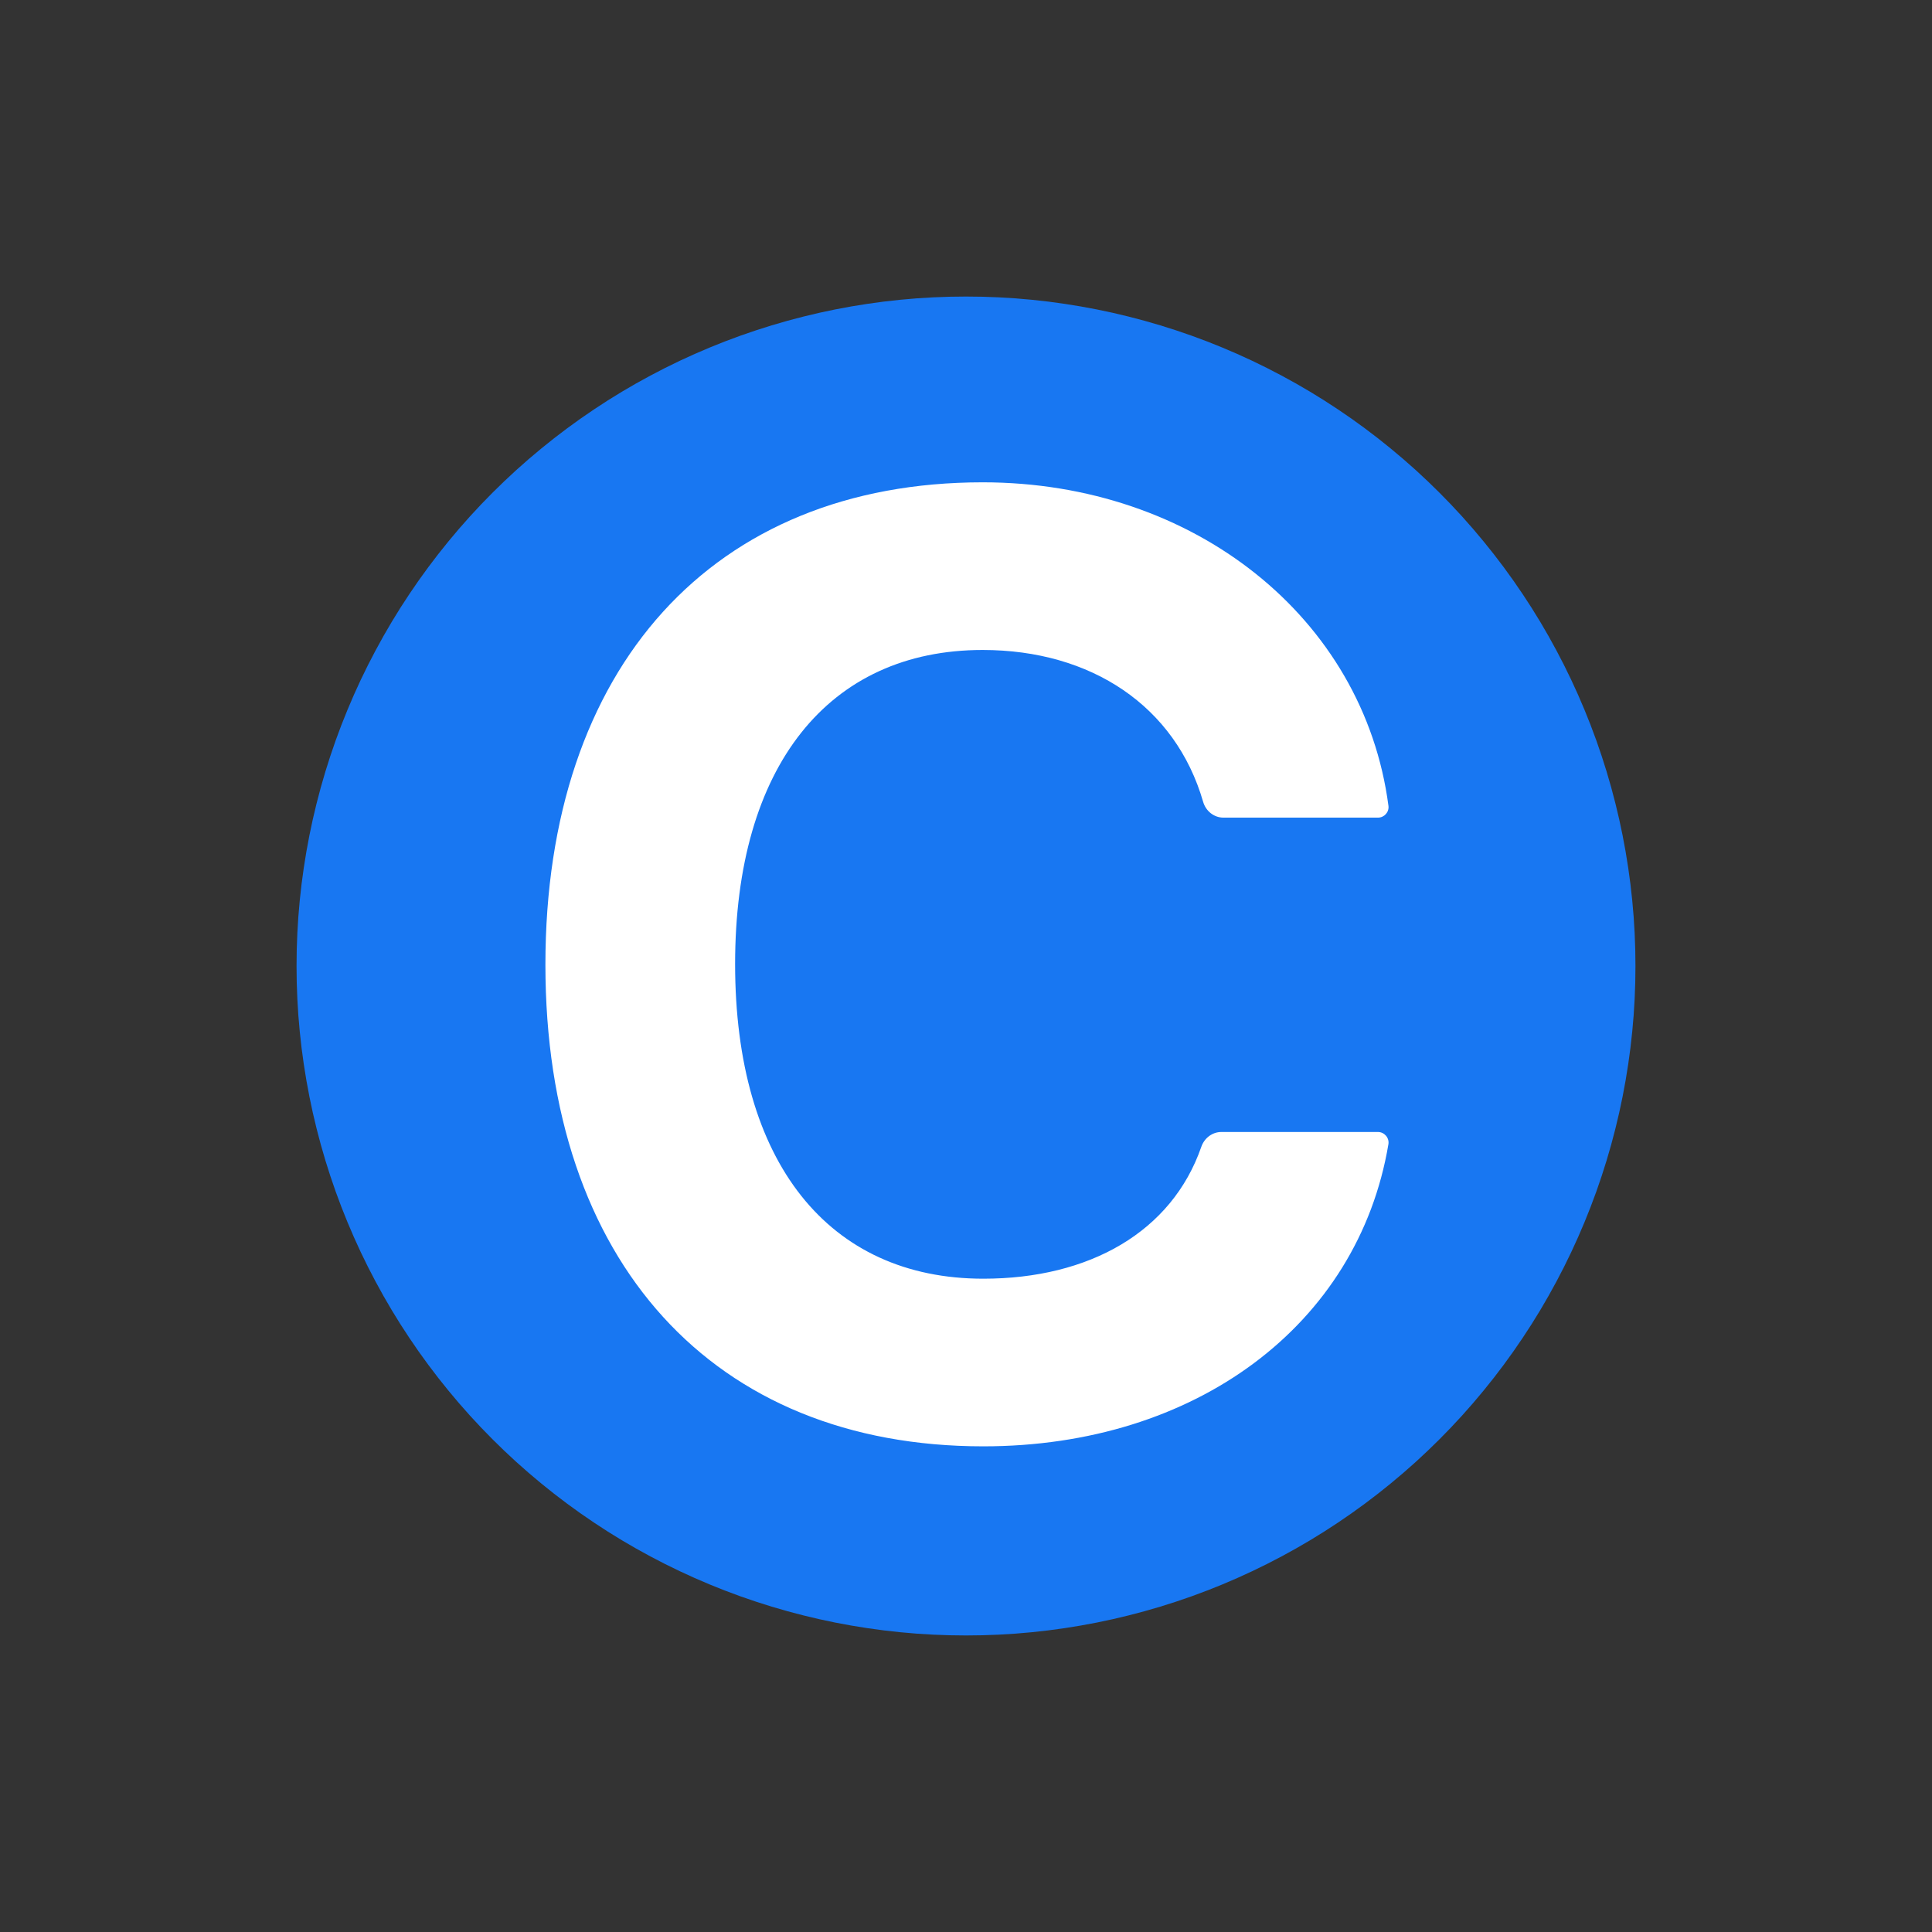 <svg xmlns="http://www.w3.org/2000/svg" xmlns:xlink="http://www.w3.org/1999/xlink" width="500" zoomAndPan="magnify" viewBox="0 0 375 375" height="500" preserveAspectRatio="xMidYMid meet" version="1.0"><rect x="0" y="0" width="375" height="375" fill="#333333" stroke="none"/><defs><clipPath id="id1"><path d="M 57.559 57.559 L 317.441 57.559 L 317.441 317.441 L 57.559 317.441 Z M 57.559 57.559 " clip-rule="nonzero"/></clipPath><clipPath id="id2"><path d="M 105.824 93.617 L 269.551 93.617 L 269.551 280.734 L 105.824 280.734 Z M 105.824 93.617 " clip-rule="nonzero"/></clipPath></defs><g clip-path="url(#id1)"><path fill="#1877f2" d="M 317.441 187.5 C 317.441 189.625 317.391 191.75 317.285 193.875 C 317.184 196 317.027 198.121 316.816 200.238 C 316.609 202.352 316.348 204.465 316.035 206.566 C 315.723 208.672 315.359 210.766 314.945 212.852 C 314.531 214.938 314.066 217.012 313.547 219.074 C 313.031 221.137 312.465 223.184 311.848 225.219 C 311.23 227.254 310.562 229.273 309.848 231.277 C 309.129 233.277 308.363 235.262 307.551 237.227 C 306.738 239.191 305.875 241.137 304.965 243.059 C 304.059 244.98 303.102 246.879 302.098 248.754 C 301.098 250.629 300.051 252.48 298.957 254.305 C 297.863 256.129 296.727 257.926 295.543 259.691 C 294.363 261.461 293.137 263.199 291.871 264.906 C 290.605 266.613 289.297 268.289 287.945 269.934 C 286.598 271.578 285.211 273.188 283.781 274.766 C 282.352 276.34 280.887 277.879 279.383 279.383 C 277.879 280.887 276.34 282.352 274.766 283.781 C 273.188 285.211 271.578 286.598 269.934 287.945 C 268.289 289.297 266.613 290.605 264.906 291.871 C 263.199 293.137 261.461 294.363 259.691 295.543 C 257.926 296.727 256.129 297.863 254.305 298.957 C 252.48 300.051 250.629 301.098 248.754 302.098 C 246.879 303.102 244.98 304.059 243.059 304.965 C 241.137 305.875 239.191 306.738 237.227 307.551 C 235.262 308.363 233.277 309.129 231.277 309.848 C 229.273 310.562 227.254 311.23 225.219 311.848 C 223.184 312.465 221.137 313.031 219.074 313.547 C 217.012 314.066 214.938 314.531 212.852 314.945 C 210.766 315.359 208.672 315.723 206.566 316.035 C 204.465 316.348 202.352 316.609 200.238 316.816 C 198.121 317.027 196 317.184 193.875 317.285 C 191.75 317.391 189.625 317.441 187.5 317.441 C 185.375 317.441 183.25 317.391 181.125 317.285 C 179 317.184 176.879 317.027 174.762 316.816 C 172.648 316.609 170.535 316.348 168.434 316.035 C 166.328 315.723 164.234 315.359 162.148 314.945 C 160.062 314.531 157.988 314.066 155.926 313.547 C 153.863 313.031 151.816 312.465 149.781 311.848 C 147.746 311.23 145.727 310.562 143.723 309.848 C 141.723 309.129 139.738 308.363 137.773 307.551 C 135.809 306.738 133.863 305.875 131.941 304.965 C 130.02 304.059 128.121 303.102 126.246 302.098 C 124.371 301.098 122.52 300.051 120.695 298.957 C 118.871 297.863 117.074 296.727 115.309 295.543 C 113.539 294.363 111.801 293.137 110.094 291.871 C 108.387 290.605 106.711 289.297 105.066 287.945 C 103.422 286.598 101.812 285.211 100.234 283.781 C 98.66 282.352 97.121 280.887 95.617 279.383 C 94.113 277.879 92.648 276.34 91.219 274.766 C 89.789 273.188 88.402 271.578 87.055 269.934 C 85.703 268.289 84.395 266.613 83.129 264.906 C 81.863 263.199 80.637 261.461 79.457 259.691 C 78.273 257.926 77.137 256.129 76.043 254.305 C 74.949 252.48 73.902 250.629 72.902 248.754 C 71.898 246.879 70.941 244.98 70.031 243.059 C 69.125 241.137 68.262 239.191 67.449 237.227 C 66.633 235.262 65.871 233.277 65.152 231.277 C 64.438 229.273 63.77 227.254 63.152 225.219 C 62.535 223.184 61.969 221.137 61.453 219.074 C 60.934 217.012 60.469 214.938 60.055 212.852 C 59.641 210.766 59.277 208.672 58.965 206.566 C 58.652 204.465 58.391 202.352 58.184 200.238 C 57.973 198.121 57.816 196 57.715 193.875 C 57.609 191.75 57.559 189.625 57.559 187.5 C 57.559 185.375 57.609 183.25 57.715 181.125 C 57.816 179 57.973 176.879 58.184 174.762 C 58.391 172.648 58.652 170.535 58.965 168.434 C 59.277 166.328 59.641 164.234 60.055 162.148 C 60.469 160.062 60.934 157.988 61.453 155.926 C 61.969 153.863 62.535 151.816 63.152 149.781 C 63.77 147.746 64.438 145.727 65.152 143.723 C 65.871 141.723 66.633 139.738 67.449 137.773 C 68.262 135.809 69.125 133.863 70.031 131.941 C 70.941 130.02 71.898 128.121 72.902 126.246 C 73.902 124.371 74.949 122.52 76.043 120.695 C 77.137 118.871 78.273 117.074 79.457 115.309 C 80.637 113.539 81.863 111.801 83.129 110.094 C 84.395 108.387 85.703 106.711 87.055 105.066 C 88.402 103.422 89.789 101.812 91.219 100.234 C 92.648 98.66 94.113 97.121 95.617 95.617 C 97.121 94.113 98.66 92.648 100.234 91.219 C 101.812 89.789 103.422 88.402 105.066 87.055 C 106.711 85.703 108.387 84.395 110.094 83.129 C 111.801 81.863 113.539 80.637 115.309 79.457 C 117.074 78.273 118.871 77.137 120.695 76.043 C 122.52 74.949 124.371 73.902 126.246 72.902 C 128.121 71.898 130.02 70.941 131.941 70.031 C 133.863 69.125 135.809 68.262 137.773 67.449 C 139.738 66.633 141.723 65.871 143.723 65.152 C 145.727 64.438 147.746 63.77 149.781 63.152 C 151.816 62.535 153.863 61.969 155.926 61.453 C 157.988 60.934 160.062 60.469 162.148 60.055 C 164.234 59.641 166.328 59.277 168.434 58.965 C 170.535 58.652 172.648 58.391 174.762 58.184 C 176.879 57.973 179 57.816 181.125 57.715 C 183.25 57.609 185.375 57.559 187.5 57.559 C 189.625 57.559 191.75 57.609 193.875 57.715 C 196 57.816 198.121 57.973 200.238 58.184 C 202.352 58.391 204.465 58.652 206.566 58.965 C 208.672 59.277 210.766 59.641 212.852 60.055 C 214.938 60.469 217.012 60.934 219.074 61.453 C 221.137 61.969 223.184 62.535 225.219 63.152 C 227.254 63.77 229.273 64.438 231.277 65.152 C 233.277 65.871 235.262 66.633 237.227 67.449 C 239.191 68.262 241.137 69.125 243.059 70.031 C 244.98 70.941 246.879 71.898 248.754 72.902 C 250.629 73.902 252.48 74.949 254.305 76.043 C 256.129 77.137 257.926 78.273 259.691 79.457 C 261.461 80.637 263.199 81.863 264.906 83.129 C 266.613 84.395 268.289 85.703 269.934 87.055 C 271.578 88.402 273.188 89.789 274.766 91.219 C 276.34 92.648 277.879 94.113 279.383 95.617 C 280.887 97.121 282.352 98.66 283.781 100.234 C 285.211 101.812 286.598 103.422 287.945 105.066 C 289.297 106.711 290.605 108.387 291.871 110.094 C 293.137 111.801 294.363 113.539 295.543 115.309 C 296.727 117.074 297.863 118.871 298.957 120.695 C 300.051 122.52 301.098 124.371 302.098 126.246 C 303.102 128.121 304.059 130.02 304.965 131.941 C 305.875 133.863 306.738 135.809 307.551 137.773 C 308.363 139.738 309.129 141.723 309.848 143.723 C 310.562 145.727 311.23 147.746 311.848 149.781 C 312.465 151.816 313.031 153.863 313.547 155.926 C 314.066 157.988 314.531 160.062 314.945 162.148 C 315.359 164.234 315.723 166.328 316.035 168.434 C 316.348 170.535 316.609 172.648 316.816 174.762 C 317.027 176.879 317.184 179 317.285 181.125 C 317.391 183.25 317.441 185.375 317.441 187.5 Z M 317.441 187.5 " fill-opacity="1" fill-rule="nonzero"/></g><g clip-path="url(#id2)"><path fill="#ffffff" d="M 237.078 219.719 C 235.273 219.719 233.754 220.914 233.168 222.613 C 227.449 239.09 211.453 248.195 190.859 248.195 C 160.84 248.195 142.684 225.633 142.684 187.117 C 142.684 148.719 160.84 126.16 190.734 126.16 C 211.809 126.16 228.152 137.059 233.527 155.629 C 234.047 157.418 235.613 158.703 237.484 158.703 C 237.484 158.703 260.129 158.715 267.465 158.703 C 268.695 158.699 269.656 157.617 269.496 156.406 C 264.703 119.941 231.777 93.617 190.734 93.617 C 138.387 93.617 105.863 129.492 105.863 187.238 C 105.863 244.906 138.434 280.734 190.859 280.734 C 232.047 280.734 263.578 257.203 269.488 222.102 C 269.695 220.867 268.723 219.723 267.461 219.719 Z M 237.078 219.719 " fill-opacity="1" fill-rule="nonzero"/></g></svg>